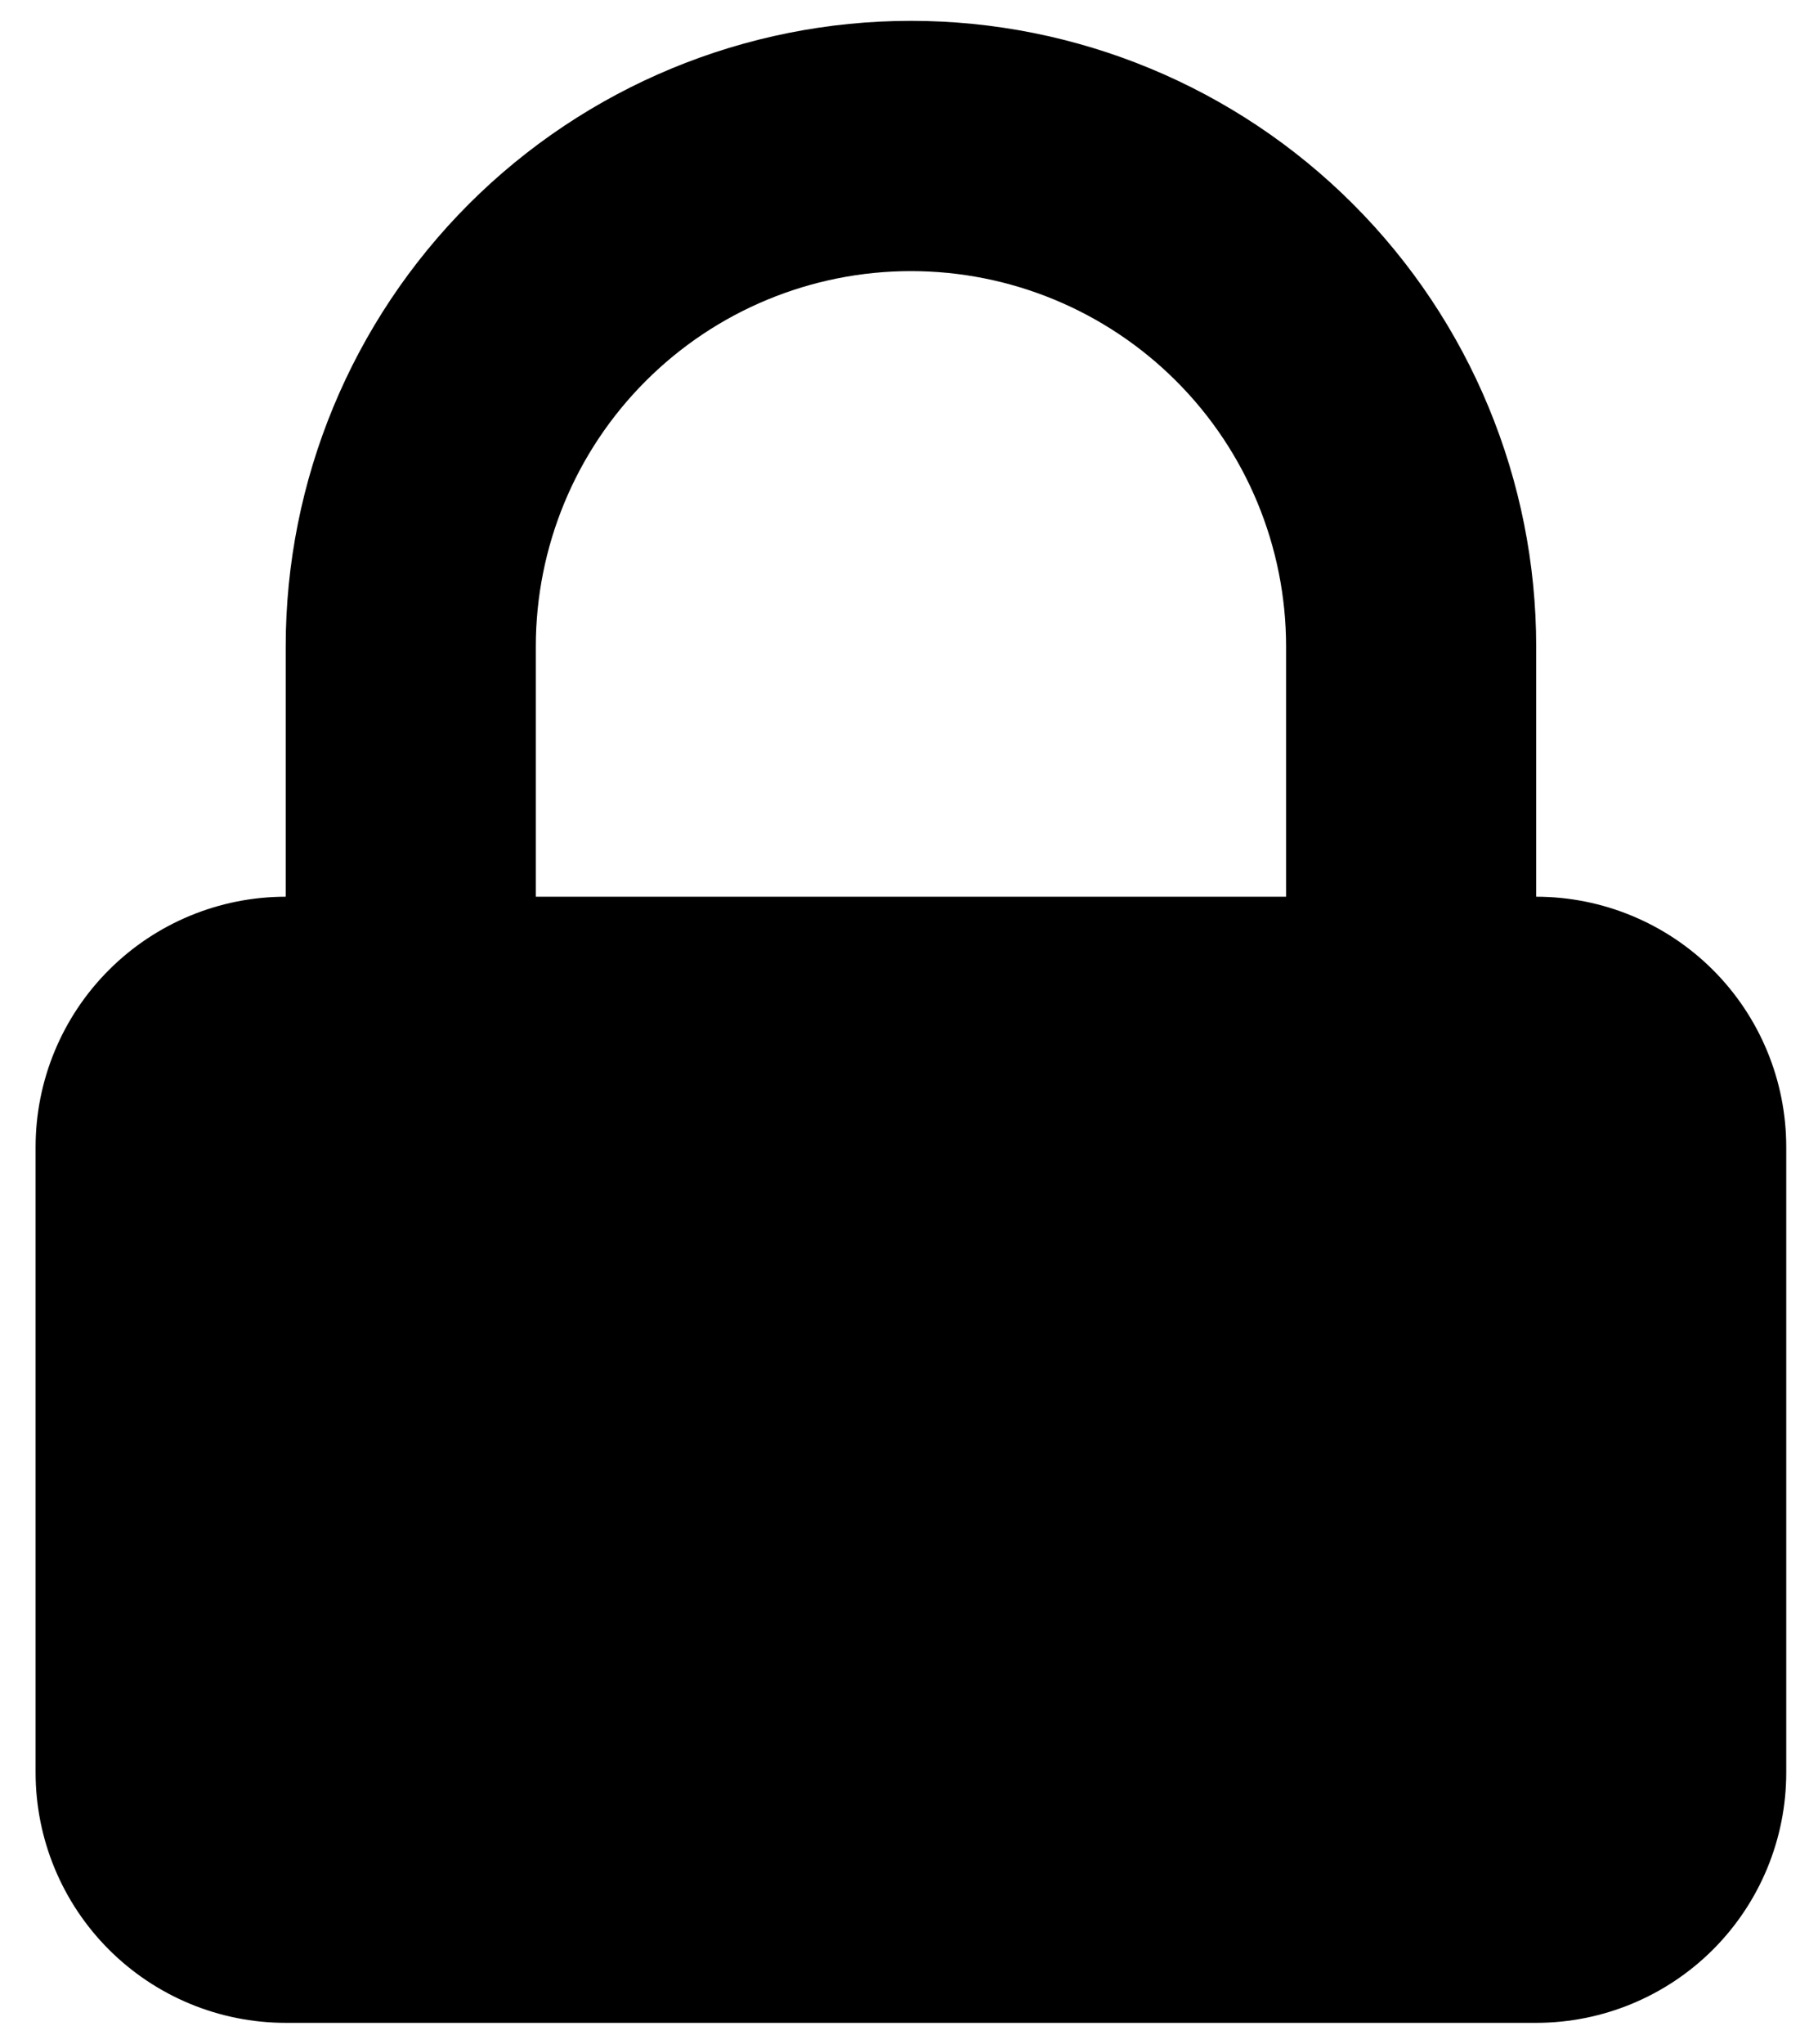 <svg width="31" height="35" viewBox="0 0 31 35" fill="none" xmlns="http://www.w3.org/2000/svg">
<path fill-rule="evenodd" clip-rule="evenodd" d="M4.896 15.357V11.072C4.896 8.23 6.025 5.505 8.034 3.495C10.043 1.486 12.769 0.357 15.61 0.357C18.452 0.357 21.177 1.486 23.186 3.495C25.196 5.505 26.325 8.23 26.325 11.072V15.357C27.461 15.357 28.551 15.809 29.355 16.612C30.159 17.416 30.61 18.506 30.61 19.643V30.357C30.61 31.494 30.159 32.584 29.355 33.388C28.551 34.191 27.461 34.643 26.325 34.643H4.896C3.759 34.643 2.669 34.191 1.866 33.388C1.062 32.584 0.61 31.494 0.61 30.357V19.643C0.61 18.506 1.062 17.416 1.866 16.612C2.669 15.809 3.759 15.357 4.896 15.357ZM22.039 11.072V15.357H9.182V11.072C9.182 9.367 9.859 7.731 11.065 6.526C12.27 5.32 13.905 4.643 15.61 4.643C17.315 4.643 18.95 5.32 20.156 6.526C21.362 7.731 22.039 9.367 22.039 11.072Z" fill="currentColor"/>
</svg>
